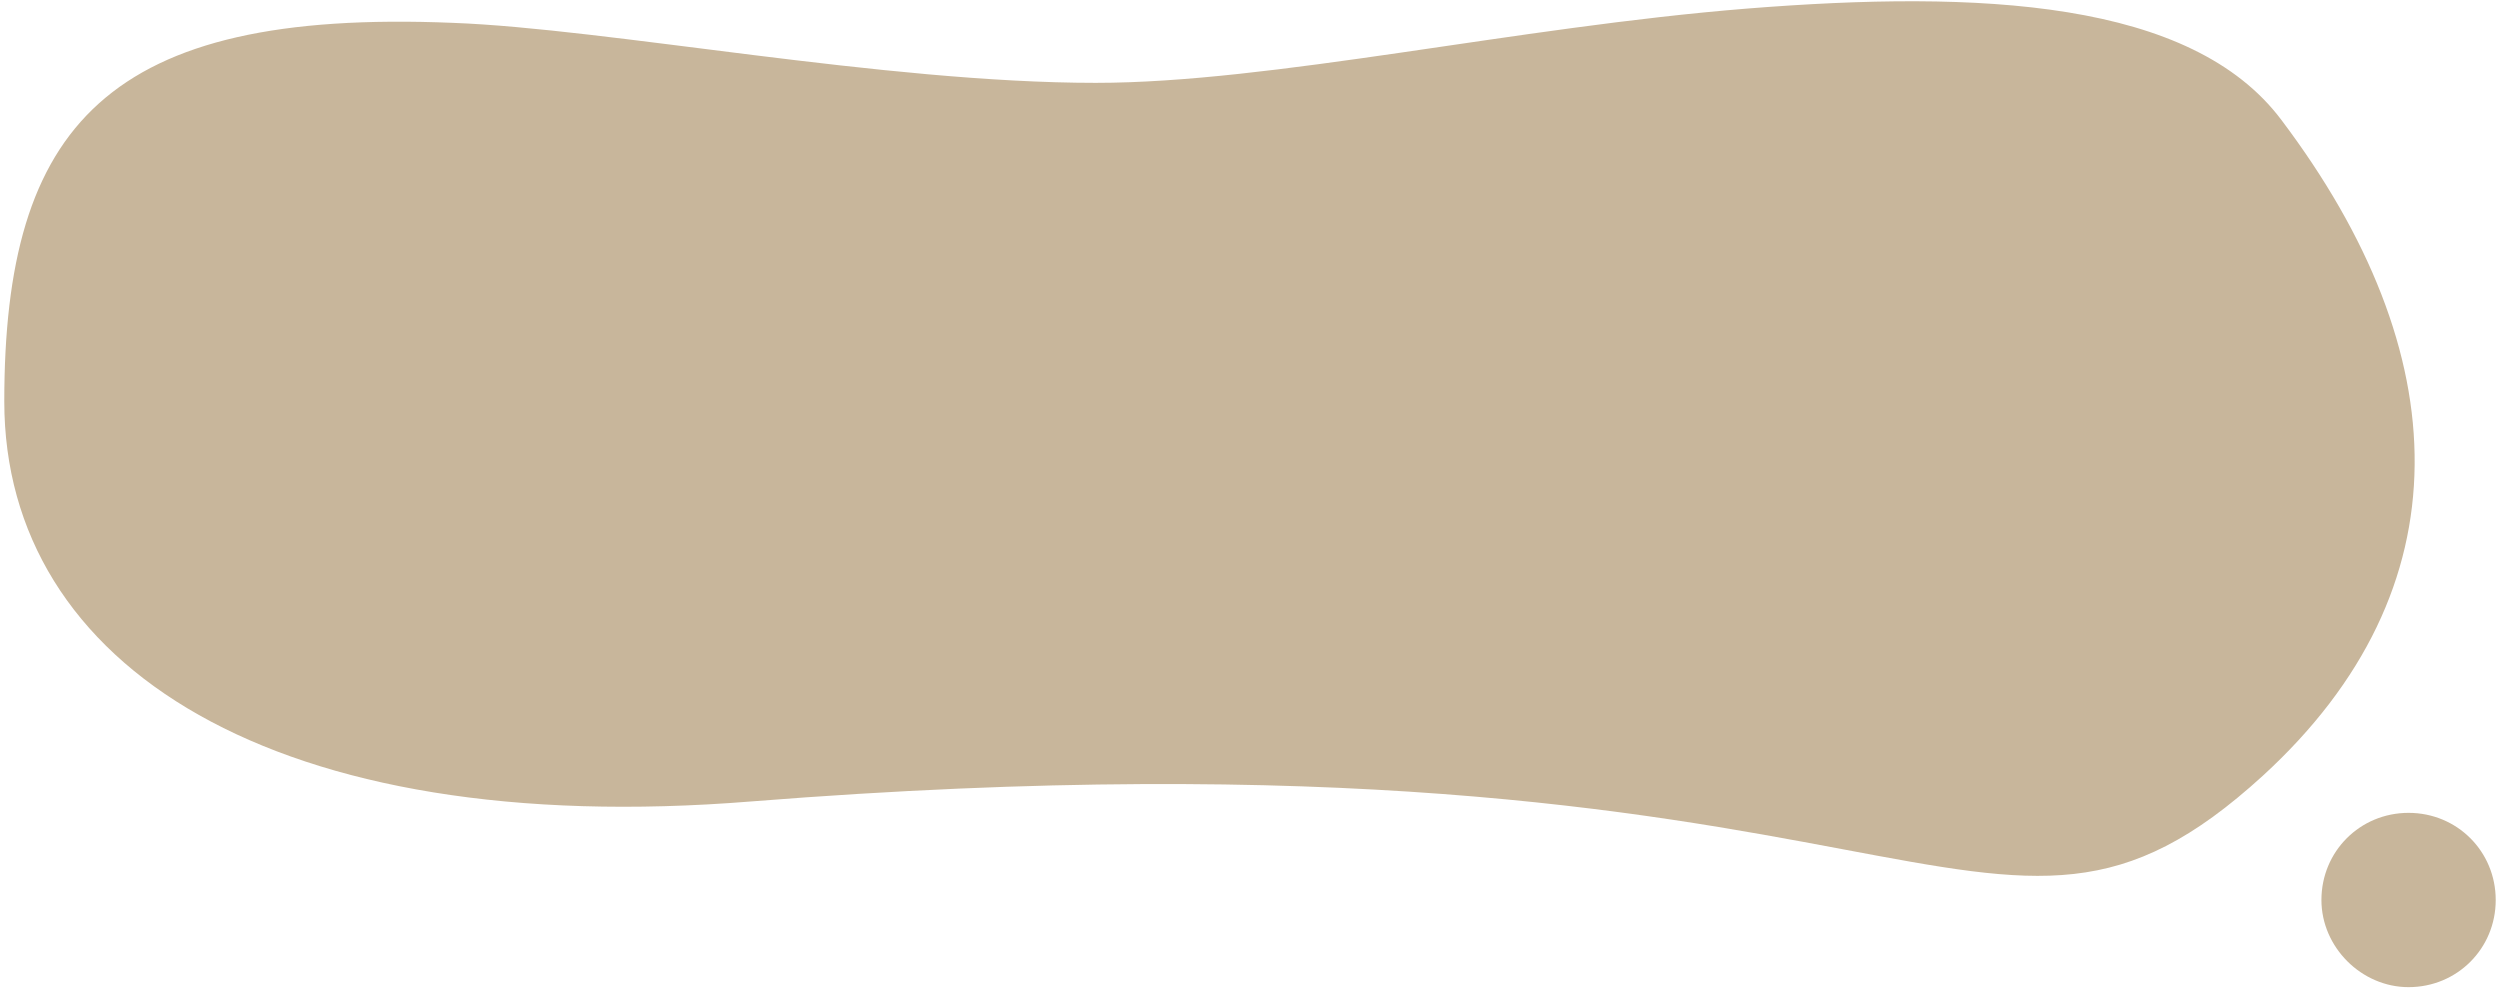 <?xml version="1.0" encoding="utf-8"?>
<!-- Generator: Adobe Illustrator 26.0.2, SVG Export Plug-In . SVG Version: 6.00 Build 0)  -->
<svg version="1.1" id="Layer_1" xmlns="http://www.w3.org/2000/svg" xmlns:xlink="http://www.w3.org/1999/xlink" x="0px" y="0px"
	 viewBox="0 0 175 69.2" style="enable-background:new 0 0 175 69.2;" xml:space="preserve">
<g>
	<path style="fill:#C8B69B;" d="M159.7,8.4c-6.3-8.4-21.1-9.1-37.4-7.8C106.1,1.9,89,5.8,76.7,5.8c-14.8,0-34.2-3.8-45-4.2
		C7.5,0.6,0.3,8.8,0.3,28.1c0,18.5,18.9,30.7,52.3,28c82-6.5,86.3,16,105.8-1.8C172.7,41.2,172,24.7,159.7,8.4"/>
	<path style="fill:#C8B69B;" d="M168.6,69.1c3.4,0,6.1-2.7,6.1-6.1c0-3.4-2.7-6.1-6.1-6.1c-3.4,0-6.1,2.7-6.1,6.1l0,0
		C162.5,66.3,165.3,69.1,168.6,69.1"/>
</g>
</svg>
